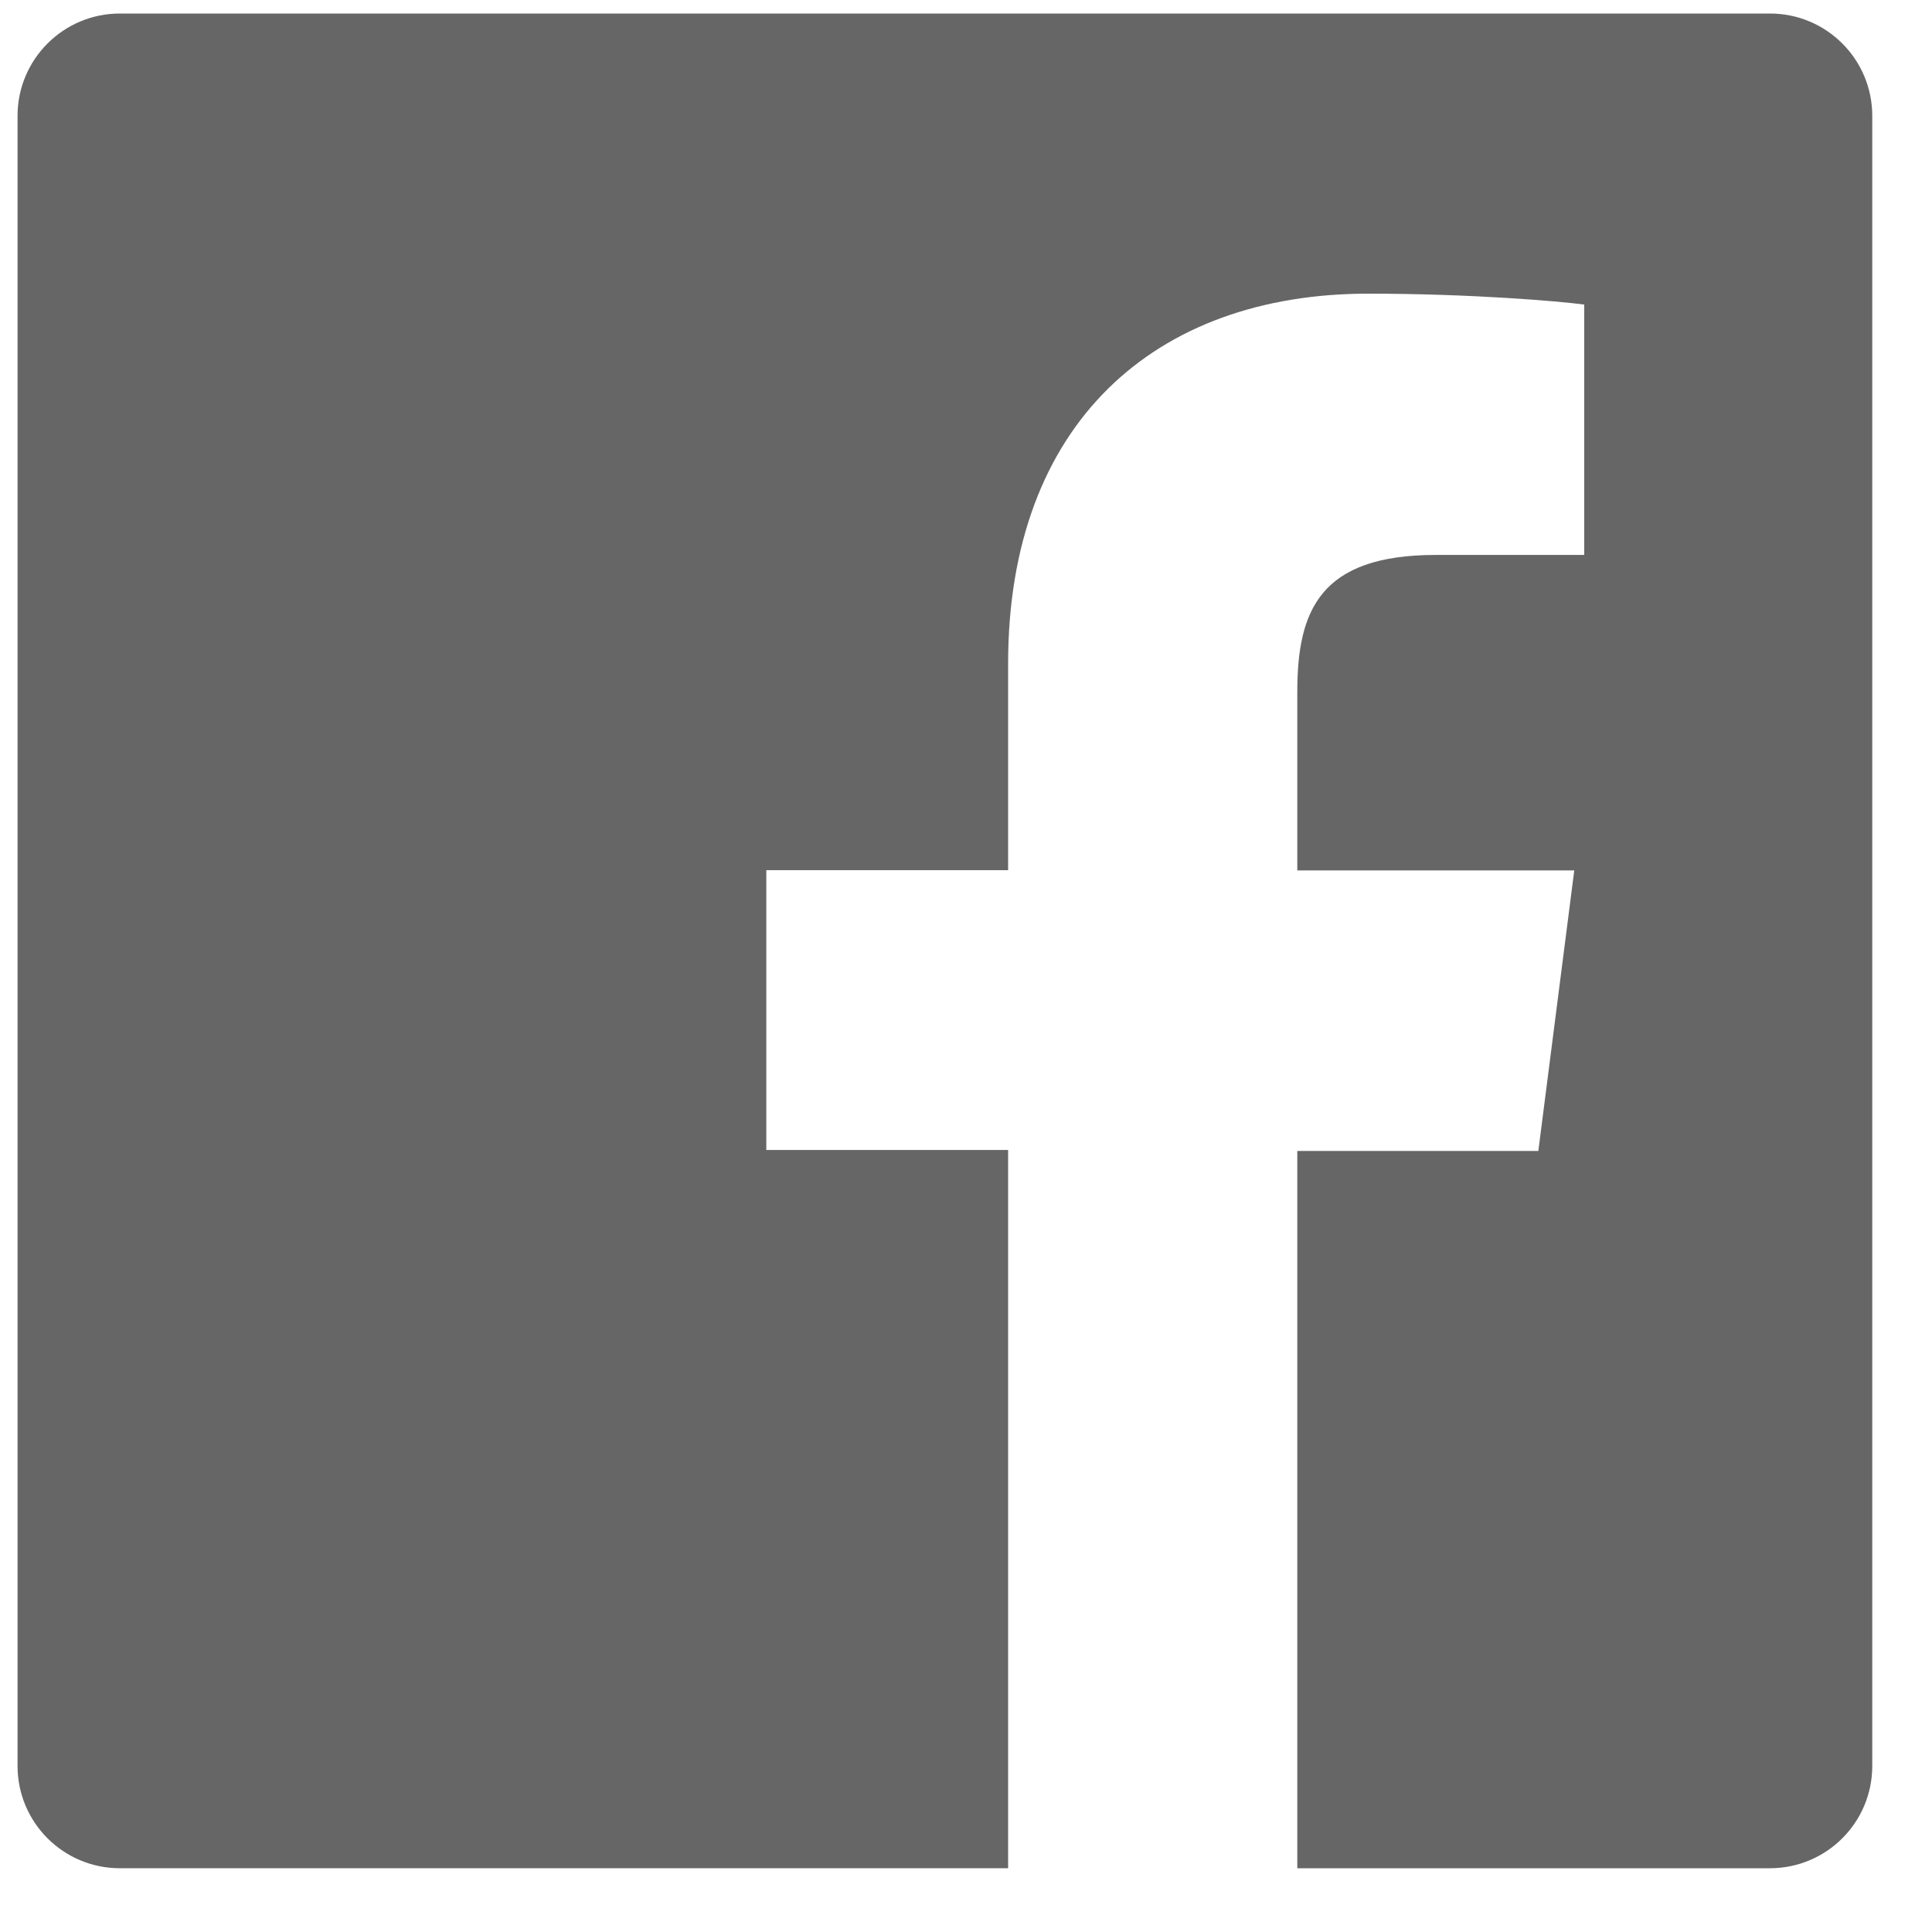 <?xml version="1.0" encoding="UTF-8" standalone="no"?><!DOCTYPE svg PUBLIC "-//W3C//DTD SVG 1.1//EN" "http://www.w3.org/Graphics/SVG/1.1/DTD/svg11.dtd"><svg width="100%" height="100%" viewBox="0 0 25 25" version="1.1" xmlns="http://www.w3.org/2000/svg" xmlns:xlink="http://www.w3.org/1999/xlink" xml:space="preserve" xmlns:serif="http://www.serif.com/" style="fill-rule:evenodd;clip-rule:evenodd;stroke-linejoin:round;stroke-miterlimit:1.414;"><path d="M22.903,0.175l-21.352,0c-0.731,0 -1.324,0.593 -1.324,1.324l0,21.352c0,0.732 0.593,1.324 1.324,1.324l11.494,0l0,-9.294l-3.129,0l0,-3.621l3.129,0l0,-2.675c0,-3.099 1.894,-4.785 4.659,-4.785c1.325,0 2.464,0.097 2.796,0.141l0,3.24l-1.921,0c-1.5,0 -1.792,0.721 -1.792,1.771l0,2.311l3.584,0l-0.465,3.63l-3.119,0l0,9.282l6.115,0c0.733,0 1.325,-0.592 1.325,-1.324l0,-21.352c0,-0.731 -0.592,-1.324 -1.324,-1.324" style="fill:#666;fill-rule:nonzero;"/></svg>